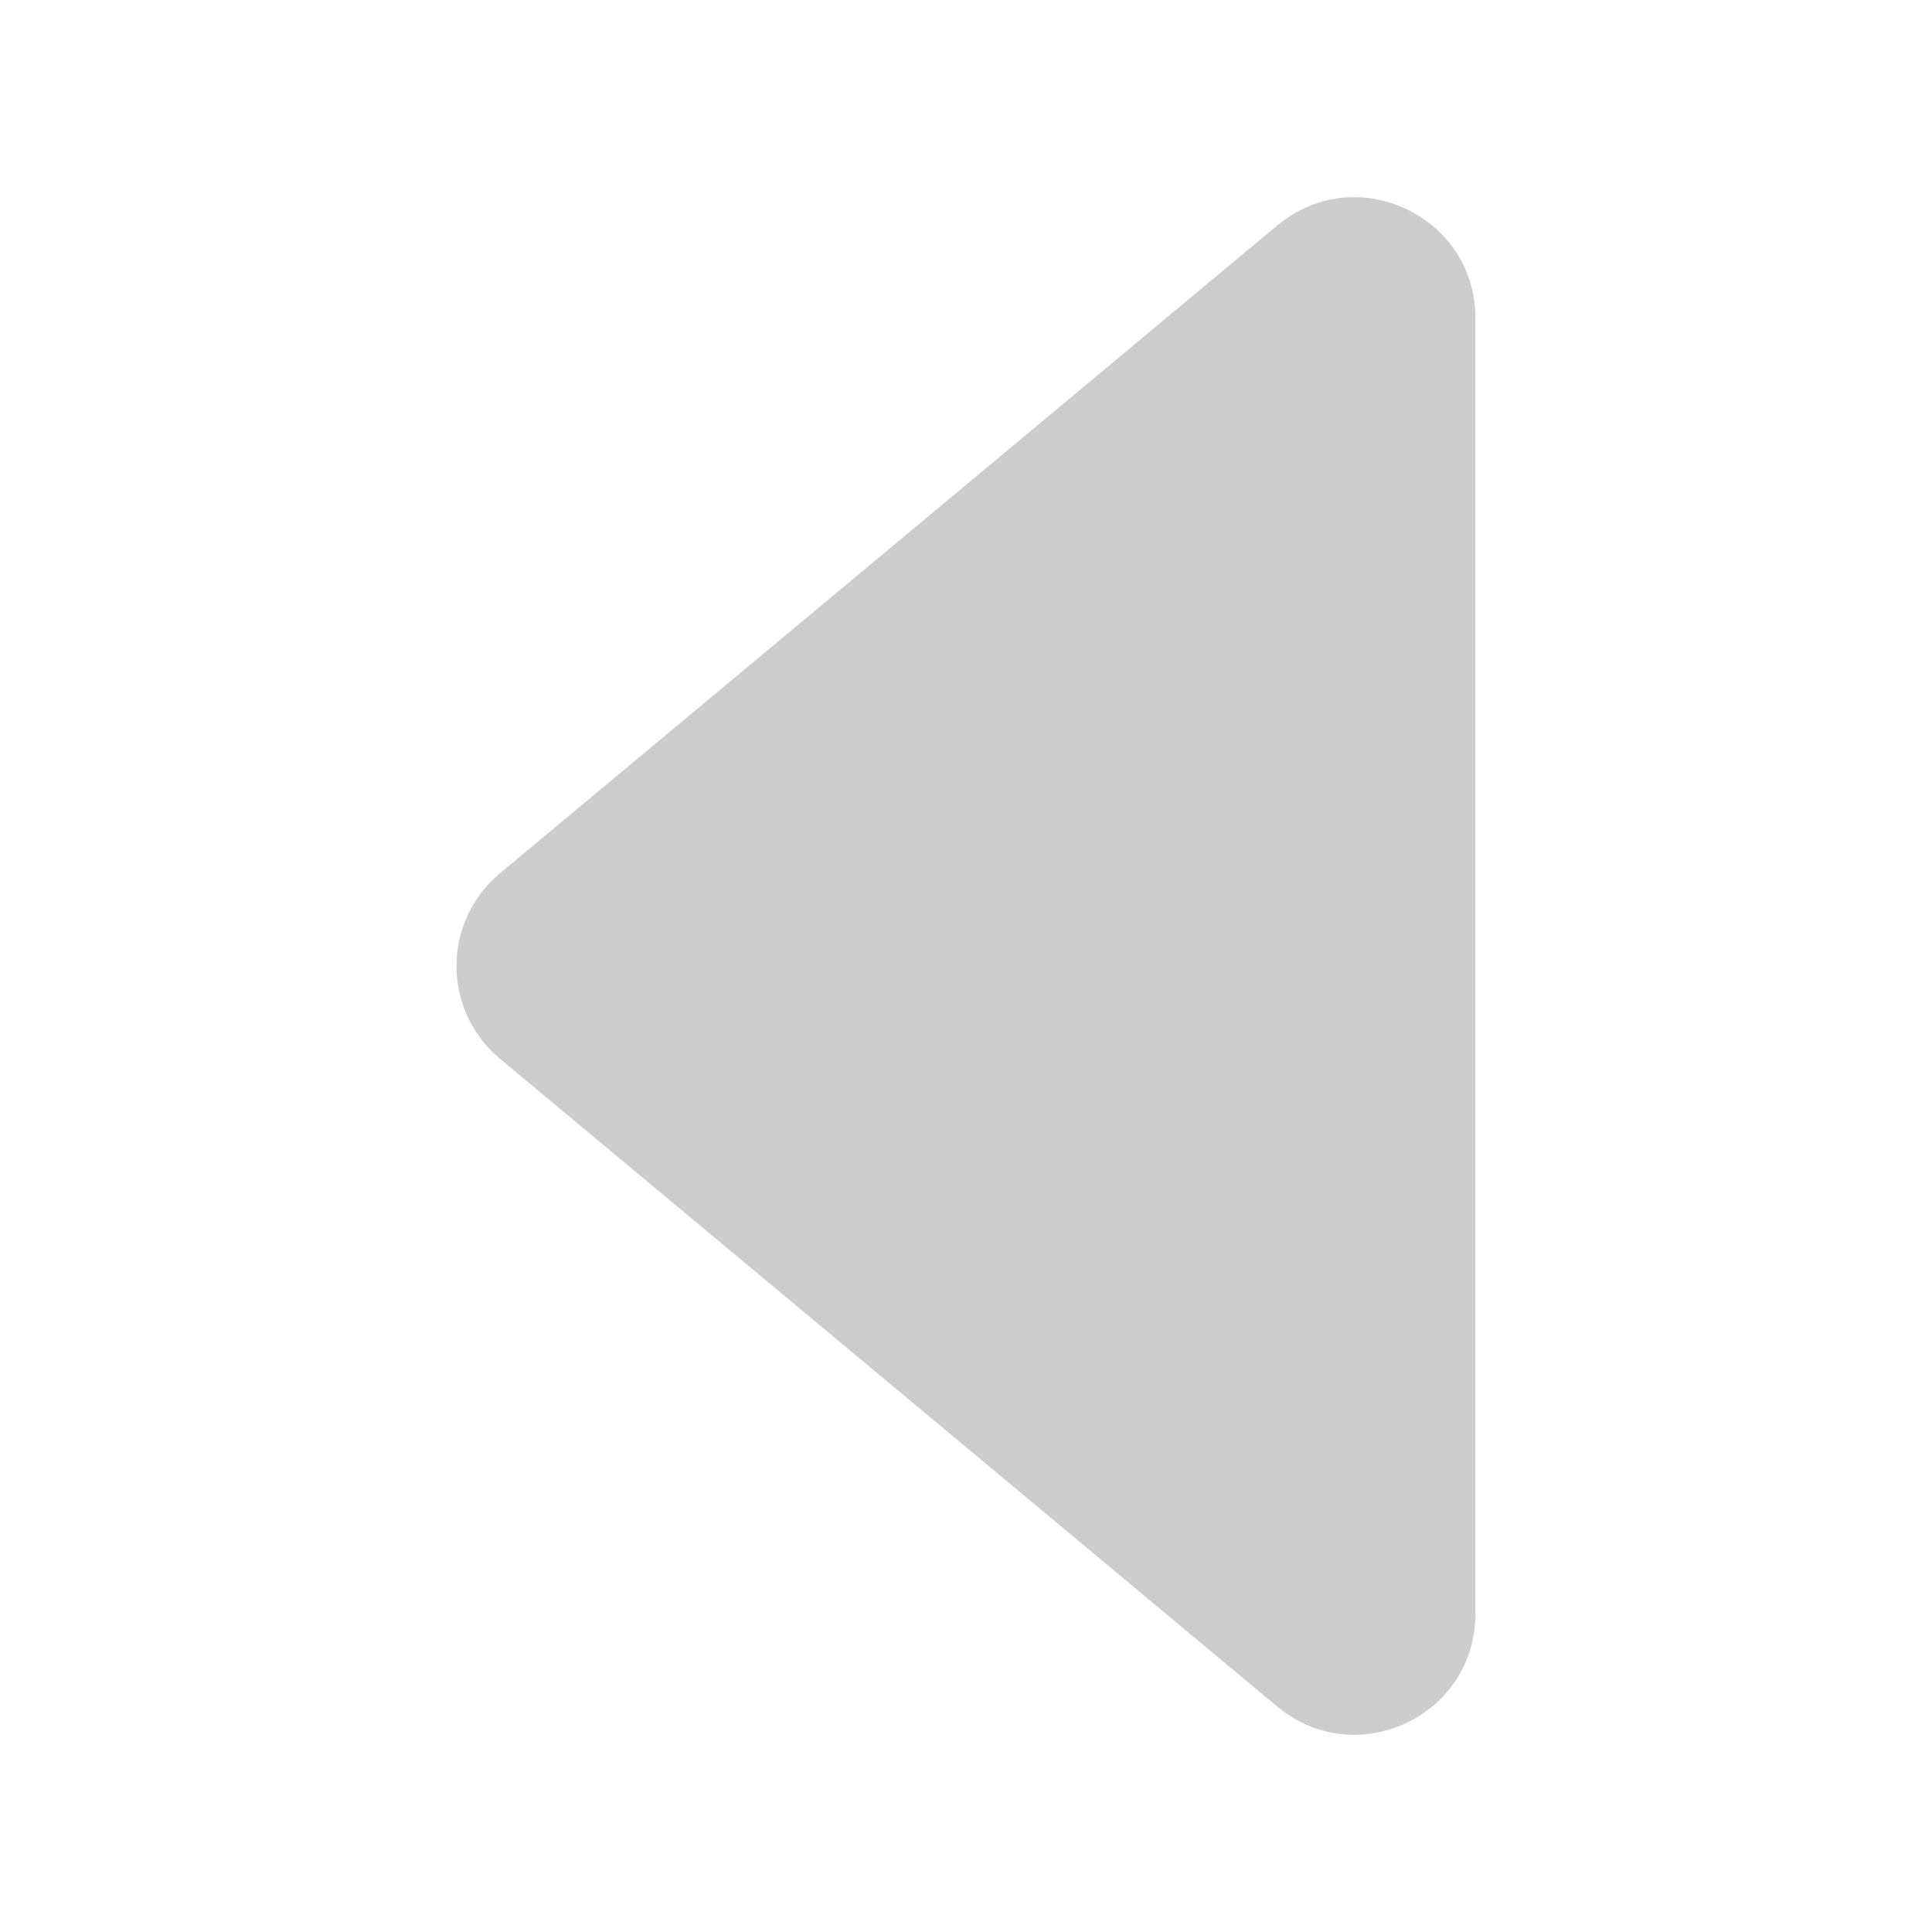 <?xml version="1.0" standalone="no"?><!DOCTYPE svg PUBLIC "-//W3C//DTD SVG 1.1//EN" "http://www.w3.org/Graphics/SVG/1.1/DTD/svg11.dtd"><svg class="icon" width="200px" height="200.00px" viewBox="0 0 1024 1024" version="1.1" xmlns="http://www.w3.org/2000/svg"><path fill="#cdcdcd" d="M265 561.17l412 343.35c41.69 34.74 105 5.1 105-49.16V168.64c0-54.26-63.28-83.9-105-49.16L265 462.83a64 64 0 0 0 0 98.34z" /></svg>